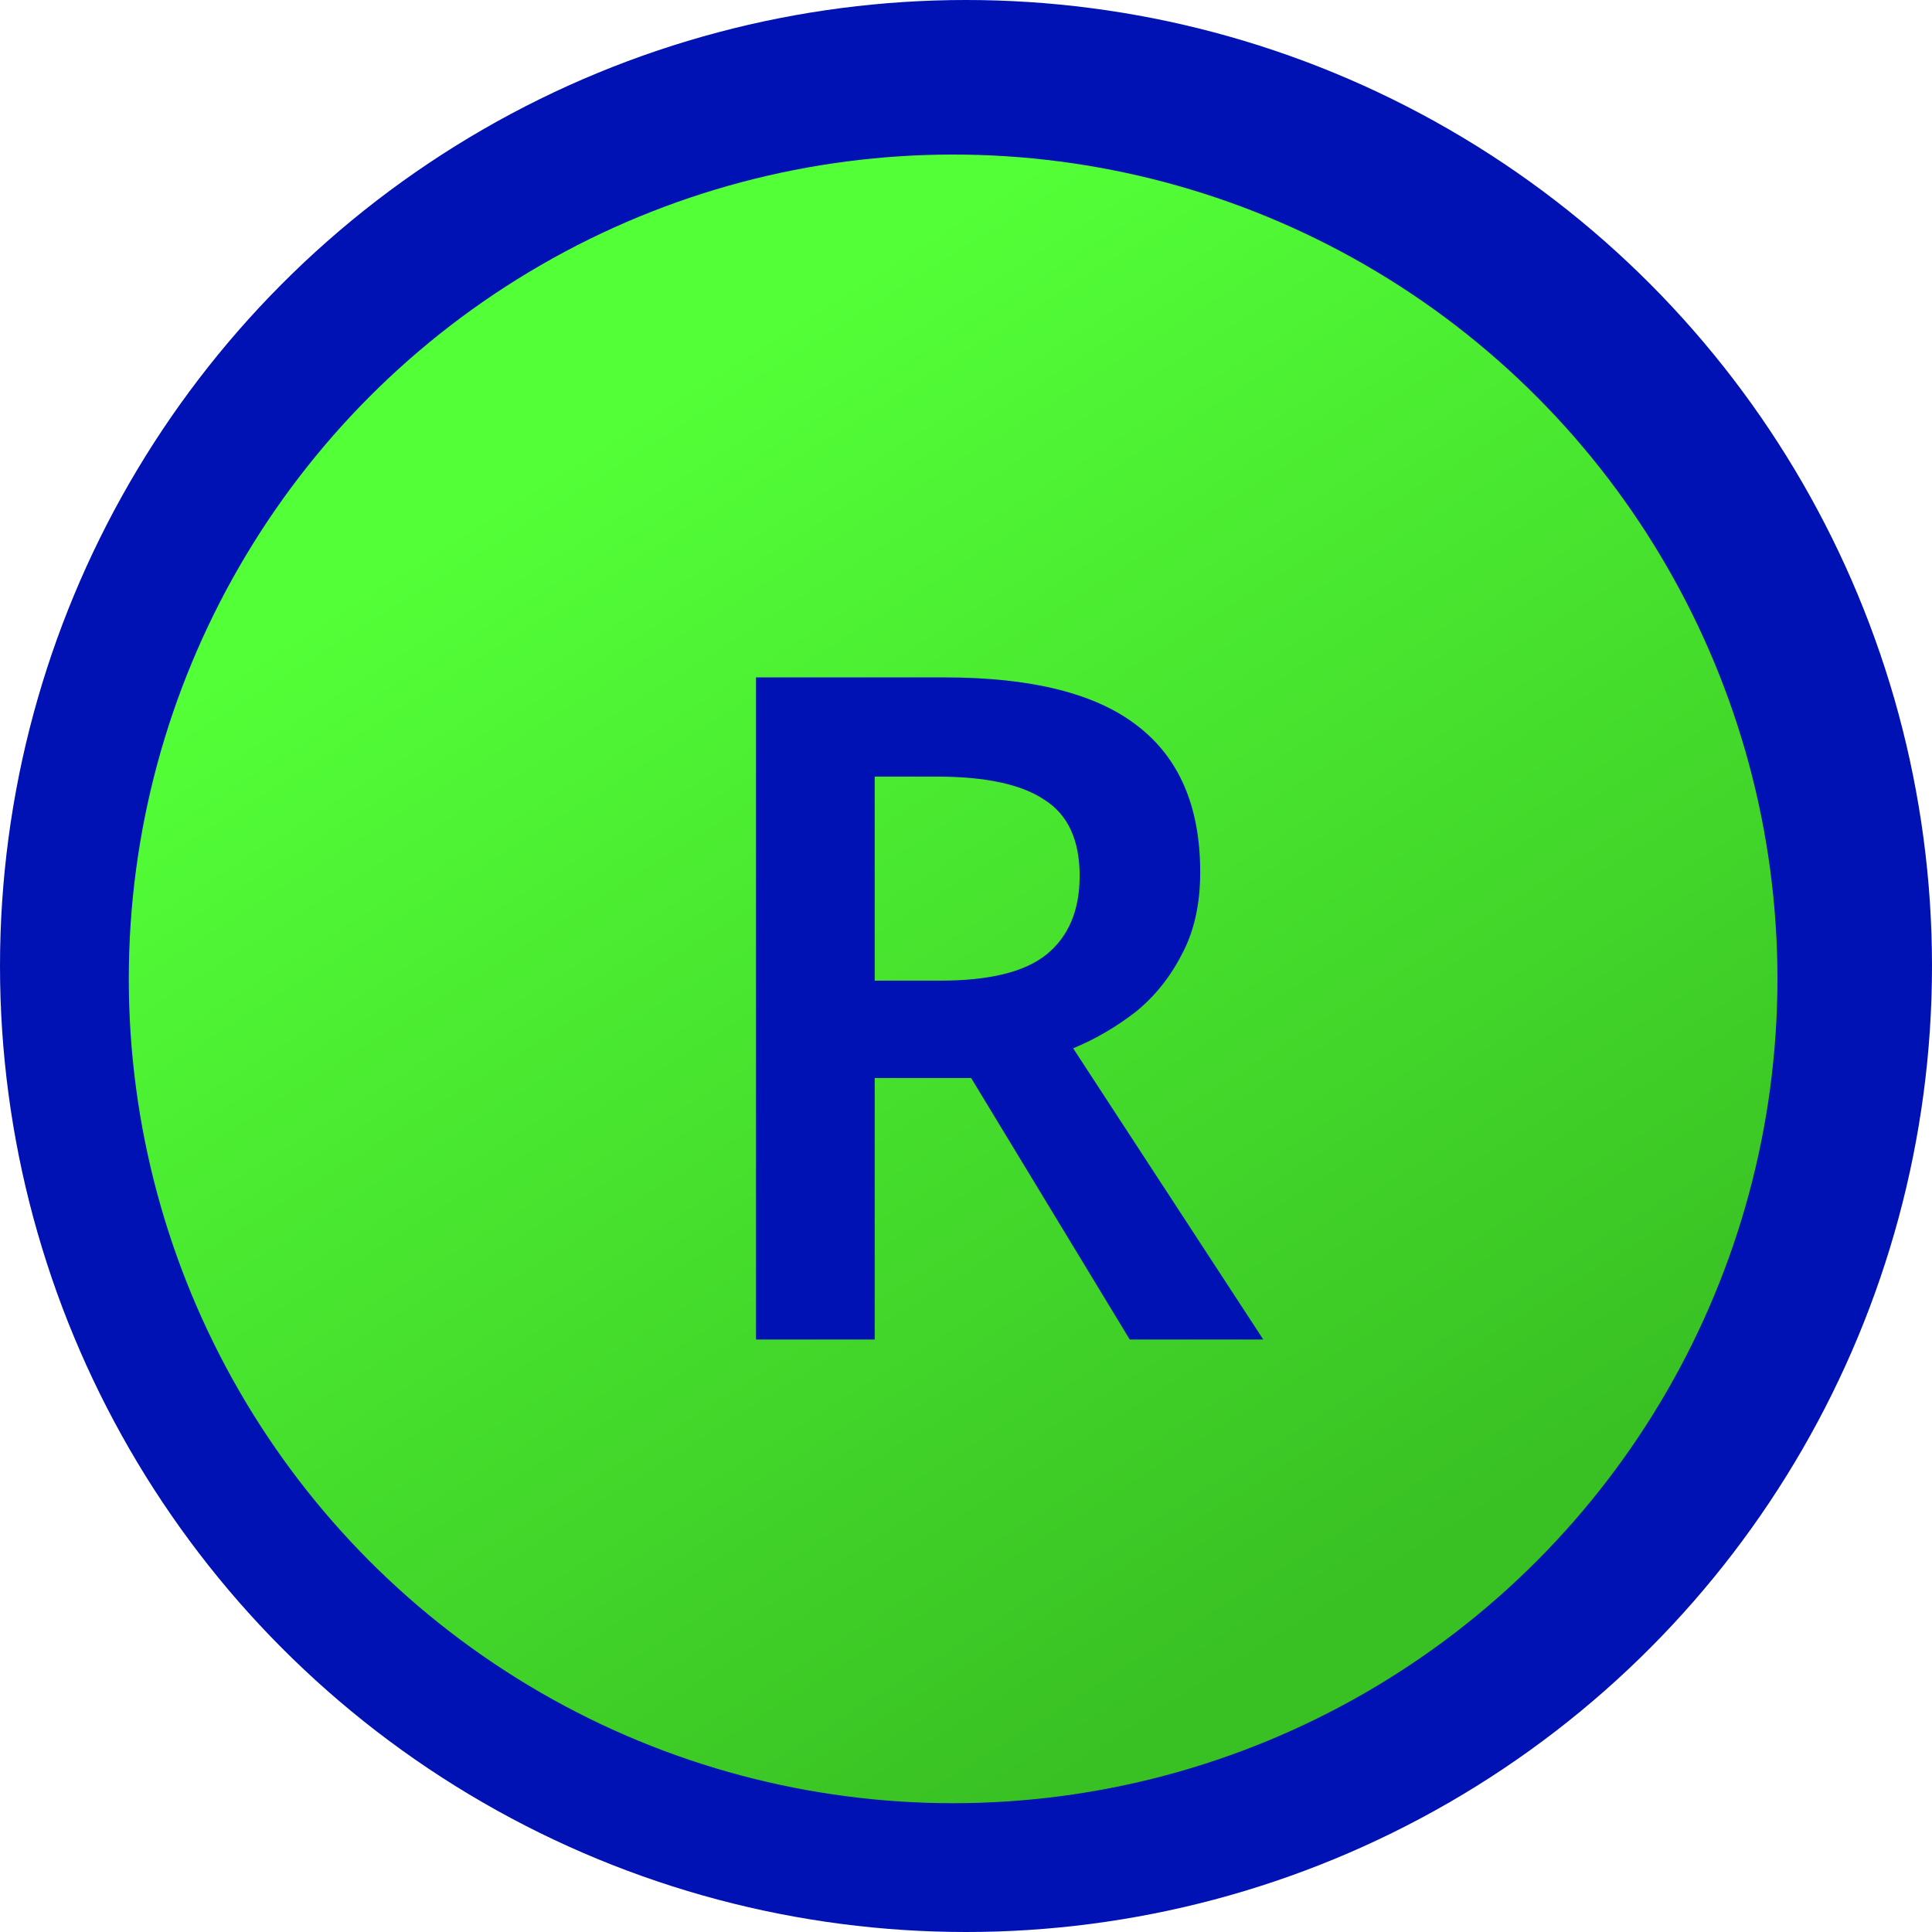 <svg width="75" height="75" viewBox="0 0 75 75" fill="none" xmlns="http://www.w3.org/2000/svg">
<circle cx="37.5" cy="37.5" r="37.5" fill="#0012B4"/>
<circle cx="37" cy="38" r="32" fill="url(#paint0_linear_105:6)"/>
<path d="M36.656 26.296C40.04 26.296 42.536 26.92 44.144 28.168C45.776 29.416 46.592 31.312 46.592 33.856C46.592 35.104 46.352 36.172 45.872 37.06C45.416 37.948 44.816 38.692 44.072 39.292C43.328 39.868 42.524 40.336 41.66 40.696L49.04 52H43.856L37.7 41.848H33.956V52H29.348V26.296H36.656ZM36.368 30.148H33.956V38.068H36.512C38.408 38.068 39.776 37.732 40.616 37.06C41.48 36.364 41.912 35.344 41.912 34C41.912 32.608 41.456 31.624 40.544 31.048C39.656 30.448 38.264 30.148 36.368 30.148Z" fill="#0012B4"/>
<defs>
<linearGradient id="paint0_linear_105:6" x1="28" y1="14" x2="57" y2="60" gradientUnits="userSpaceOnUse">
<stop stop-color="#53FF37"/>
<stop offset="1" stop-color="#39C023"/>
</linearGradient>
</defs>
</svg>
